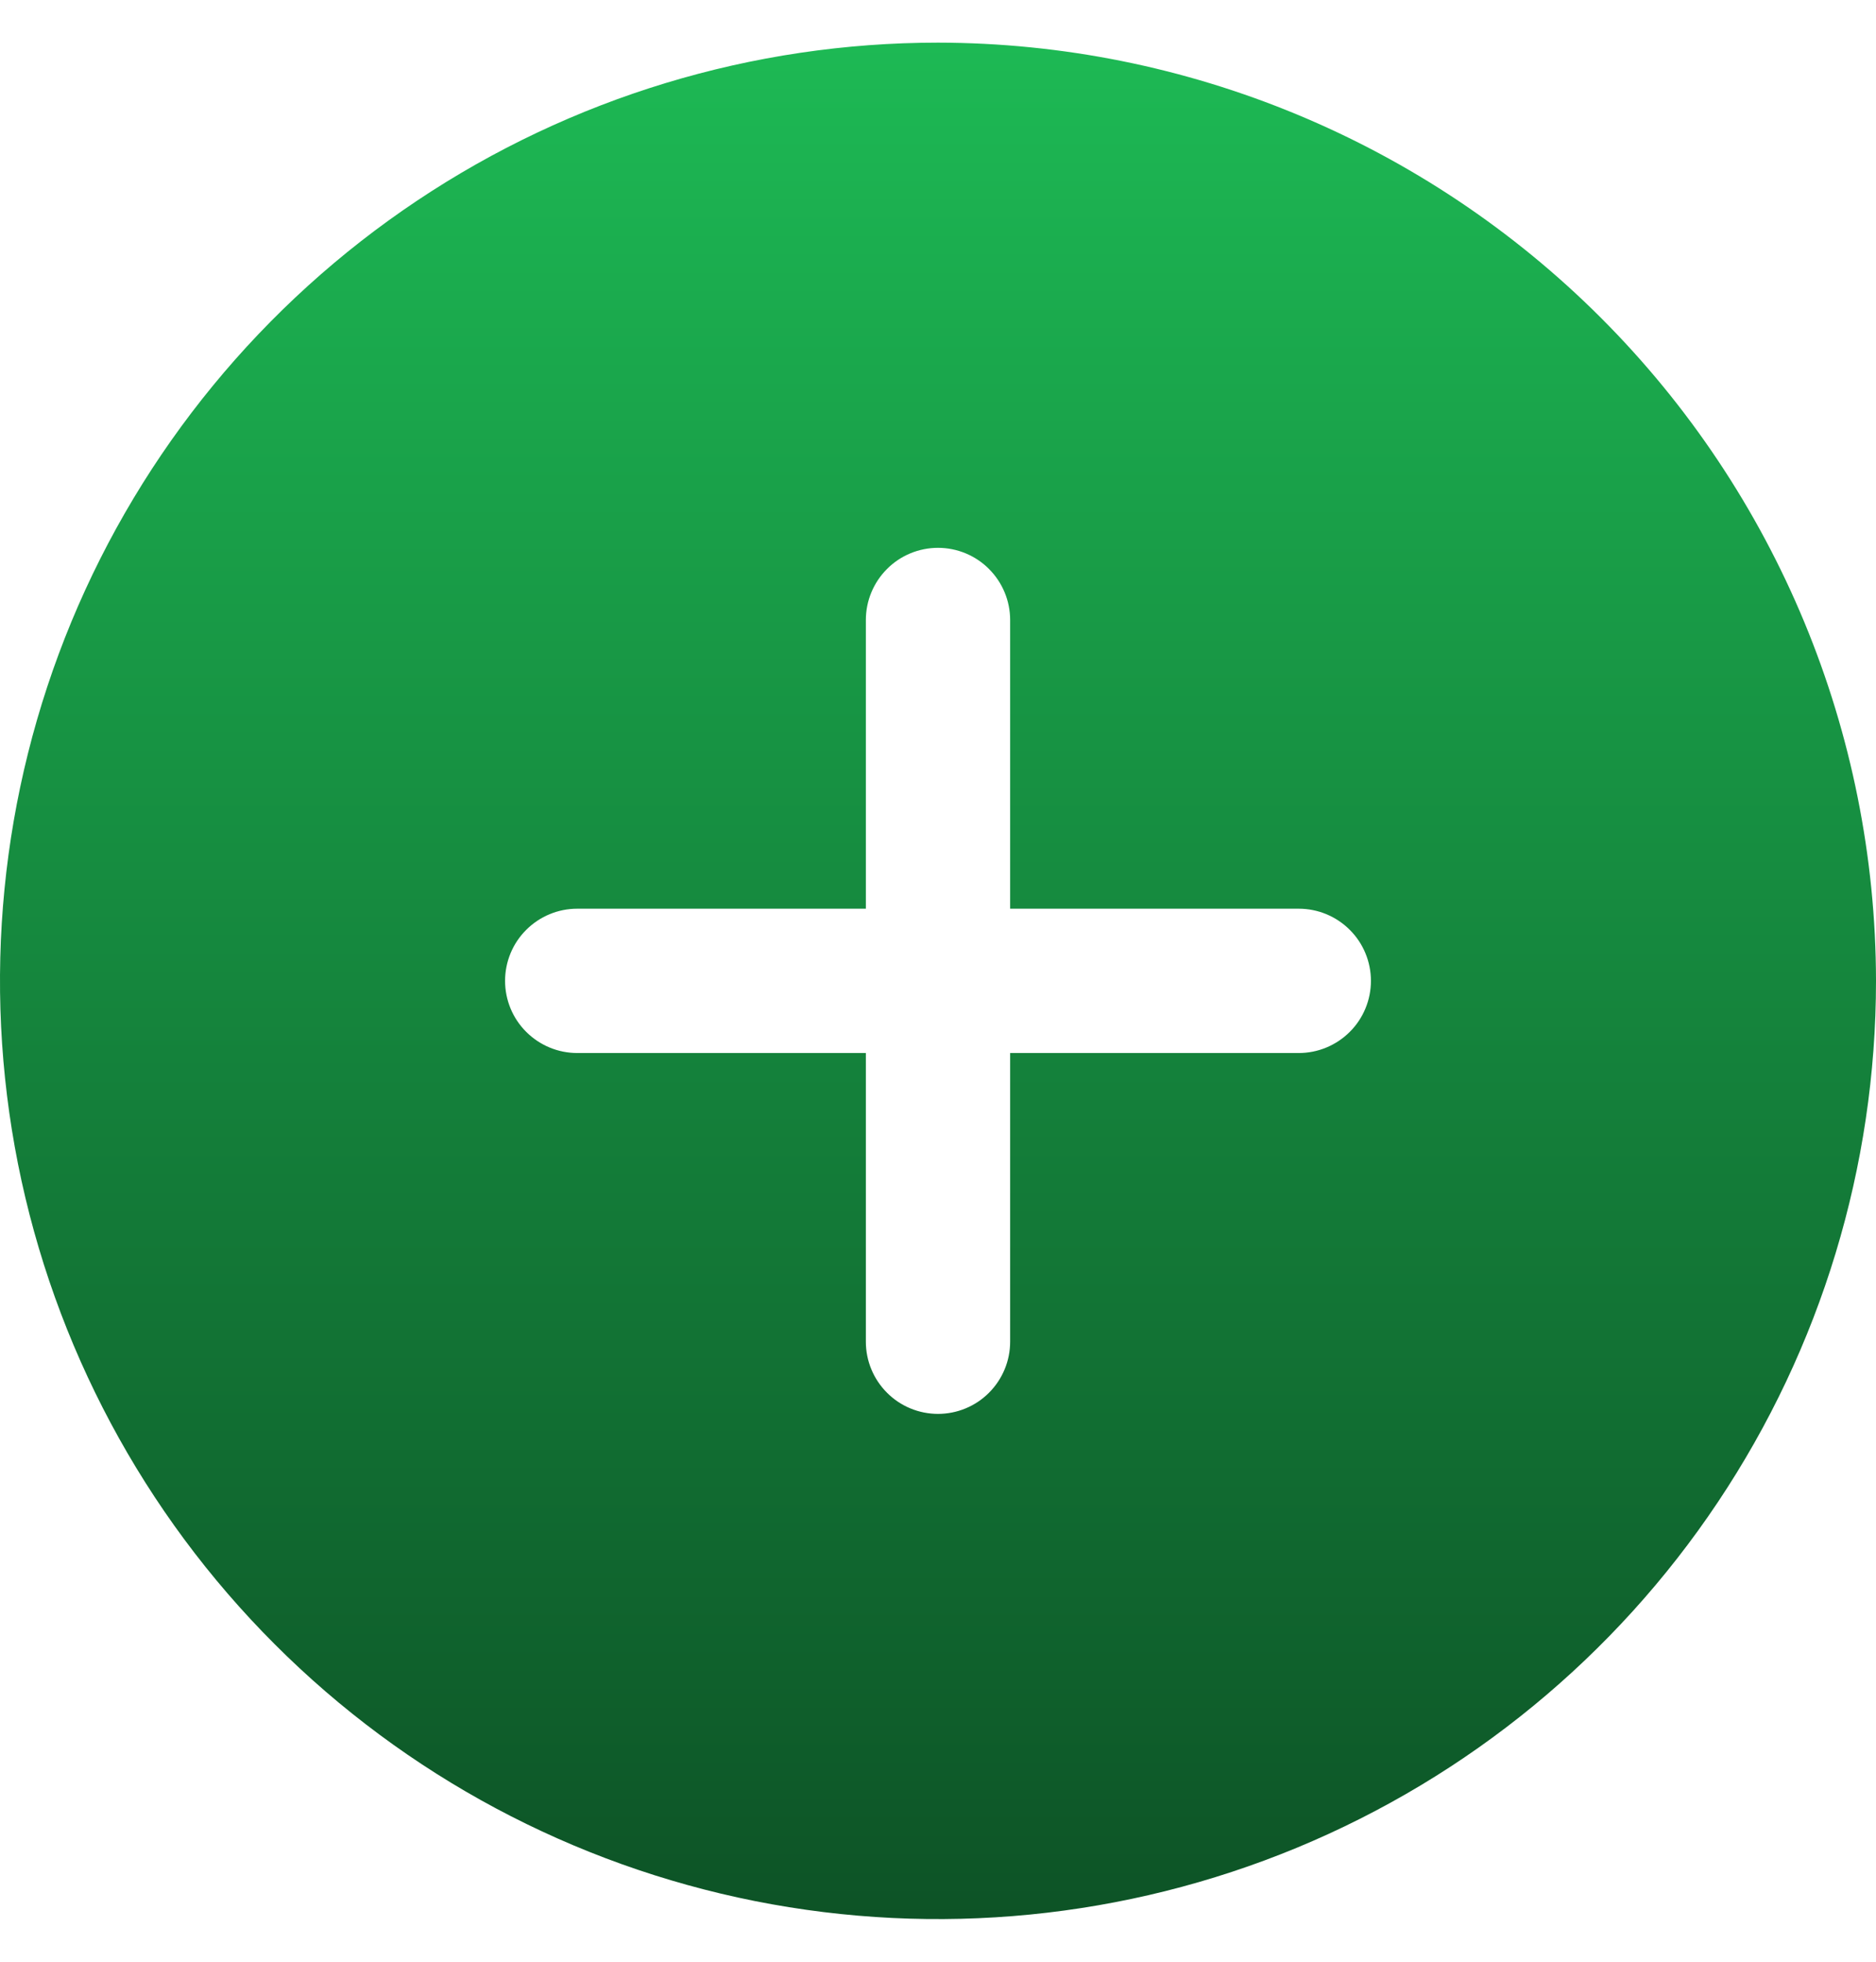 <svg width="22" height="23" viewBox="0 0 22 23" fill="none" xmlns="http://www.w3.org/2000/svg">
<path d="M11 0.5C8.824 0.5 6.698 1.145 4.889 2.354C3.08 3.563 1.67 5.28 0.837 7.29C0.005 9.3 -0.213 11.512 0.211 13.646C0.636 15.78 1.683 17.74 3.222 19.278C4.76 20.817 6.72 21.864 8.854 22.289C10.988 22.713 13.2 22.495 15.21 21.663C17.22 20.83 18.938 19.42 20.146 17.611C21.355 15.802 22 13.676 22 11.5C21.996 8.584 20.836 5.788 18.774 3.726C16.712 1.664 13.916 0.504 11 0.5ZM15.231 12.346H11.846V15.731C11.846 15.955 11.757 16.17 11.598 16.329C11.44 16.488 11.224 16.577 11 16.577C10.776 16.577 10.56 16.488 10.402 16.329C10.243 16.17 10.154 15.955 10.154 15.731V12.346H6.769C6.545 12.346 6.33 12.257 6.171 12.098C6.012 11.94 5.923 11.724 5.923 11.5C5.923 11.276 6.012 11.06 6.171 10.902C6.33 10.743 6.545 10.654 6.769 10.654H10.154V7.269C10.154 7.045 10.243 6.83 10.402 6.671C10.56 6.512 10.776 6.423 11 6.423C11.224 6.423 11.44 6.512 11.598 6.671C11.757 6.83 11.846 7.045 11.846 7.269V10.654H15.231C15.455 10.654 15.67 10.743 15.829 10.902C15.988 11.06 16.077 11.276 16.077 11.5C16.077 11.724 15.988 11.94 15.829 12.098C15.67 12.257 15.455 12.346 15.231 12.346Z" fill="url(#paint0_linear_1896_44408)"/>
<defs>
<linearGradient id="paint0_linear_1896_44408" x1="11" y1="0.5" x2="11" y2="22.5" gradientUnits="userSpaceOnUse">
<stop stop-color="#1DB954"/>
<stop offset="1" stop-color="#0D5326"/>
</linearGradient>
</defs>
</svg>

